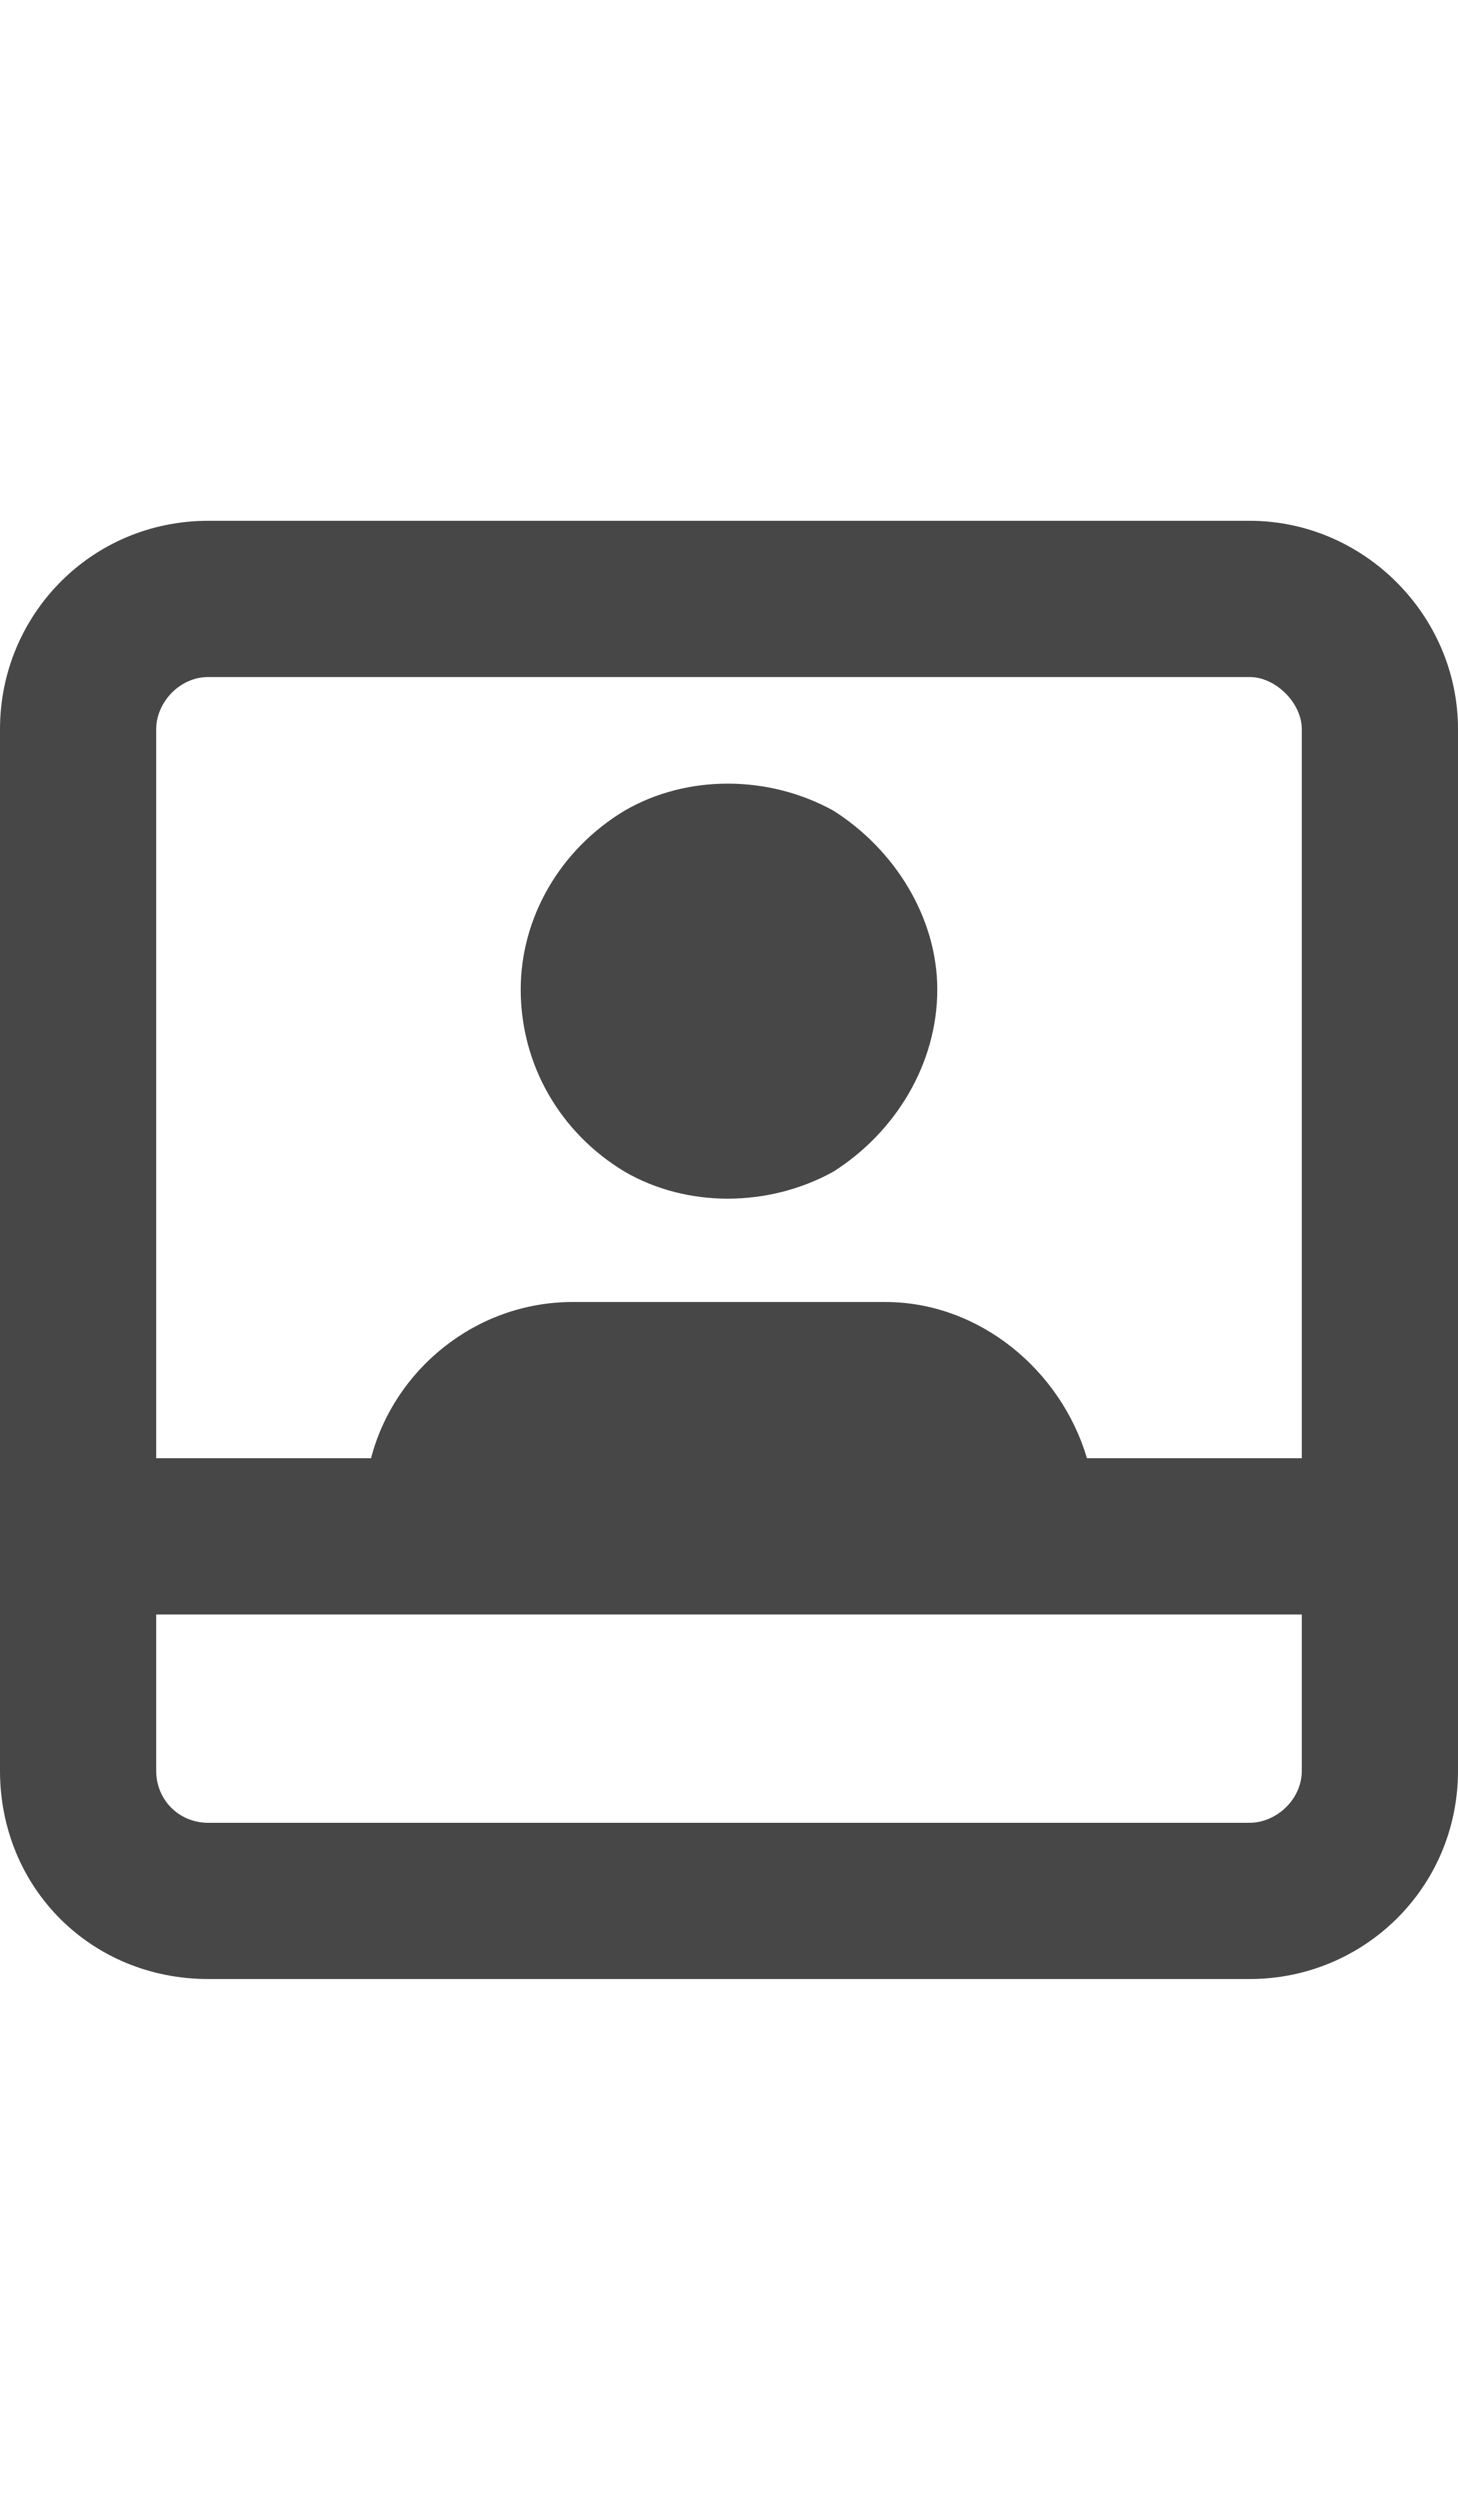 <svg width="21" height="36" viewBox="0 0 21 36" fill="none" xmlns="http://www.w3.org/2000/svg">
<g id="label-paired / xl / image-polaroid-user-xl / bold" clip-path="url(#clip0_2556_19923)">
<path id="icon" d="M2.25 25.5C2.25 25.922 2.578 26.25 3 26.25H18C18.375 26.25 18.75 25.922 18.75 25.5V23.25H2.25V25.5ZM15.656 21H18.75V10.5C18.75 10.125 18.375 9.75 18 9.75H3C2.578 9.75 2.25 10.125 2.25 10.5V21H5.344C5.672 19.734 6.844 18.75 8.25 18.75H12.75C14.109 18.75 15.281 19.734 15.656 21ZM21 10.5V21V22.125V23.25V25.5C21 27.188 19.641 28.5 18 28.5H3C1.312 28.5 0 27.188 0 25.5V23.25V22.125V21V10.5C0 8.859 1.312 7.5 3 7.5H18C19.641 7.5 21 8.859 21 10.5ZM7.5 14.25C7.5 13.219 8.062 12.234 9 11.672C9.891 11.156 11.062 11.156 12 11.672C12.891 12.234 13.5 13.219 13.5 14.25C13.5 15.328 12.891 16.312 12 16.875C11.062 17.391 9.891 17.391 9 16.875C8.062 16.312 7.5 15.328 7.5 14.25Z" fill="black" fill-opacity="0.72"/>
</g>
<defs>
<clipPath id="clip0_2556_19923">
<rect width="21" height="36" fill="white"/>
</clipPath>
</defs>
</svg>
